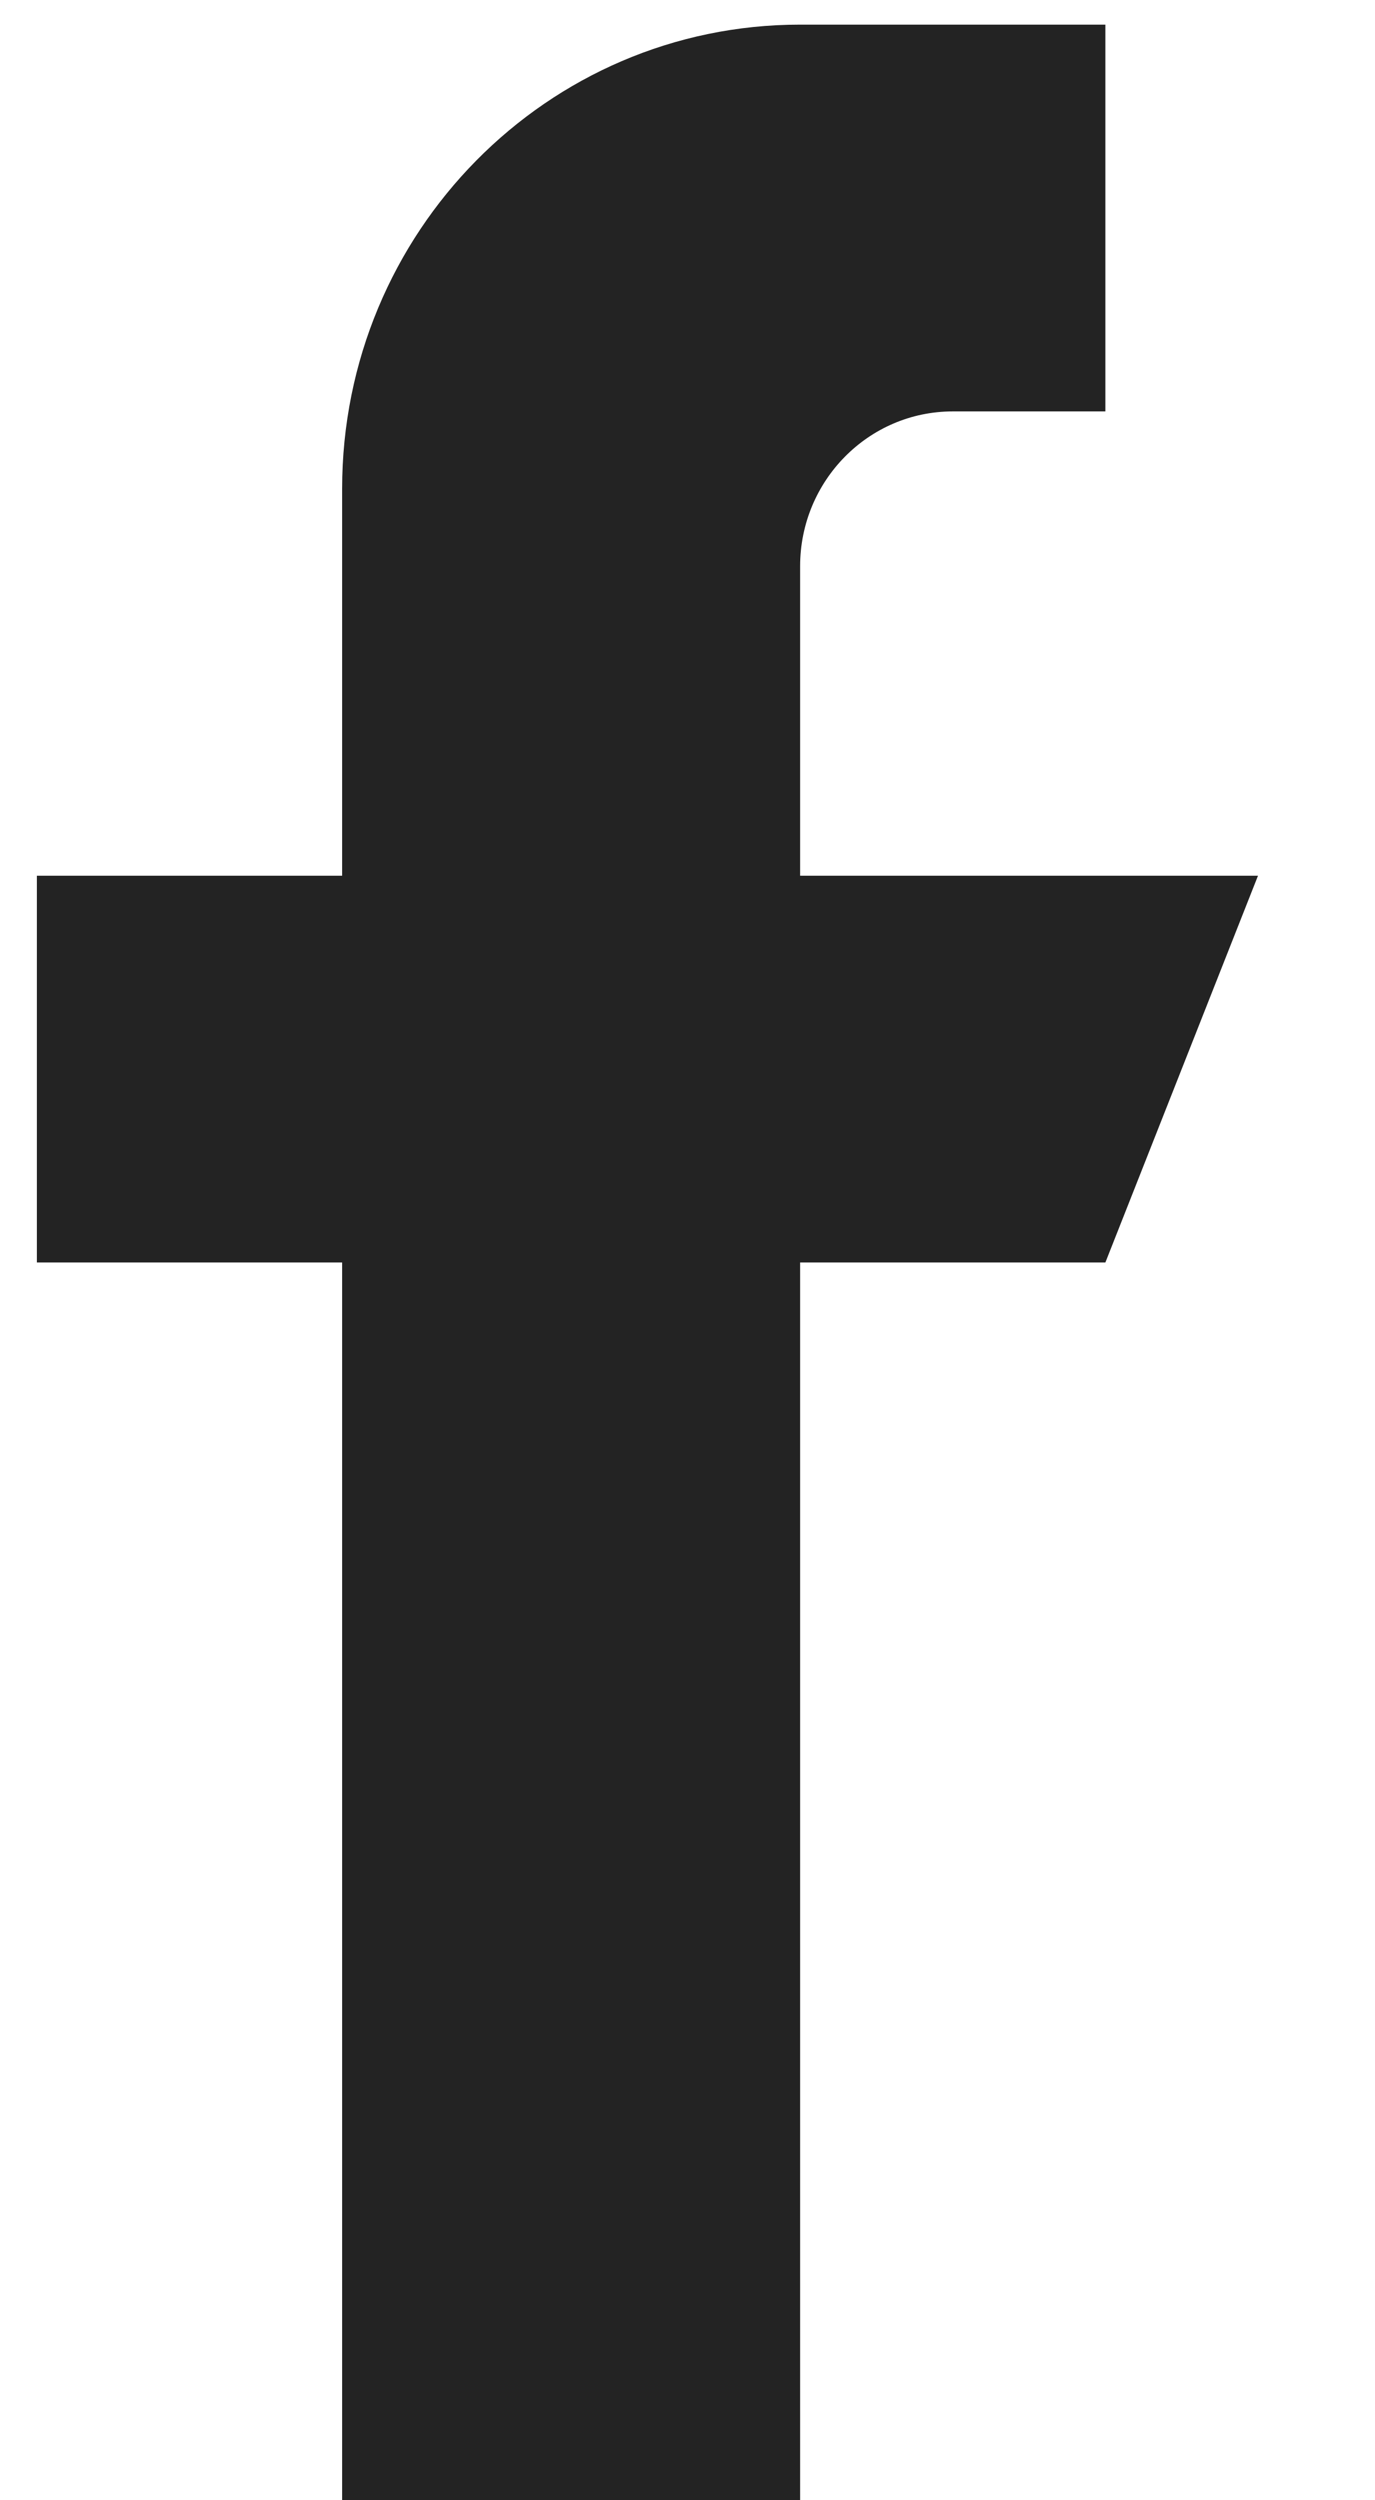 <svg width="11" height="20" viewBox="0 0 11 20" fill="none" xmlns="http://www.w3.org/2000/svg">
<path d="M6.401 7.005V4.529C6.401 3.846 6.948 3.291 7.622 3.291H8.843V0.197H6.401C4.377 0.197 2.737 1.859 2.737 3.91V7.005H0.295V10.099H2.737V20H6.401V10.099H8.843L10.064 7.005H6.401Z" fill="#232323"/>
</svg>
